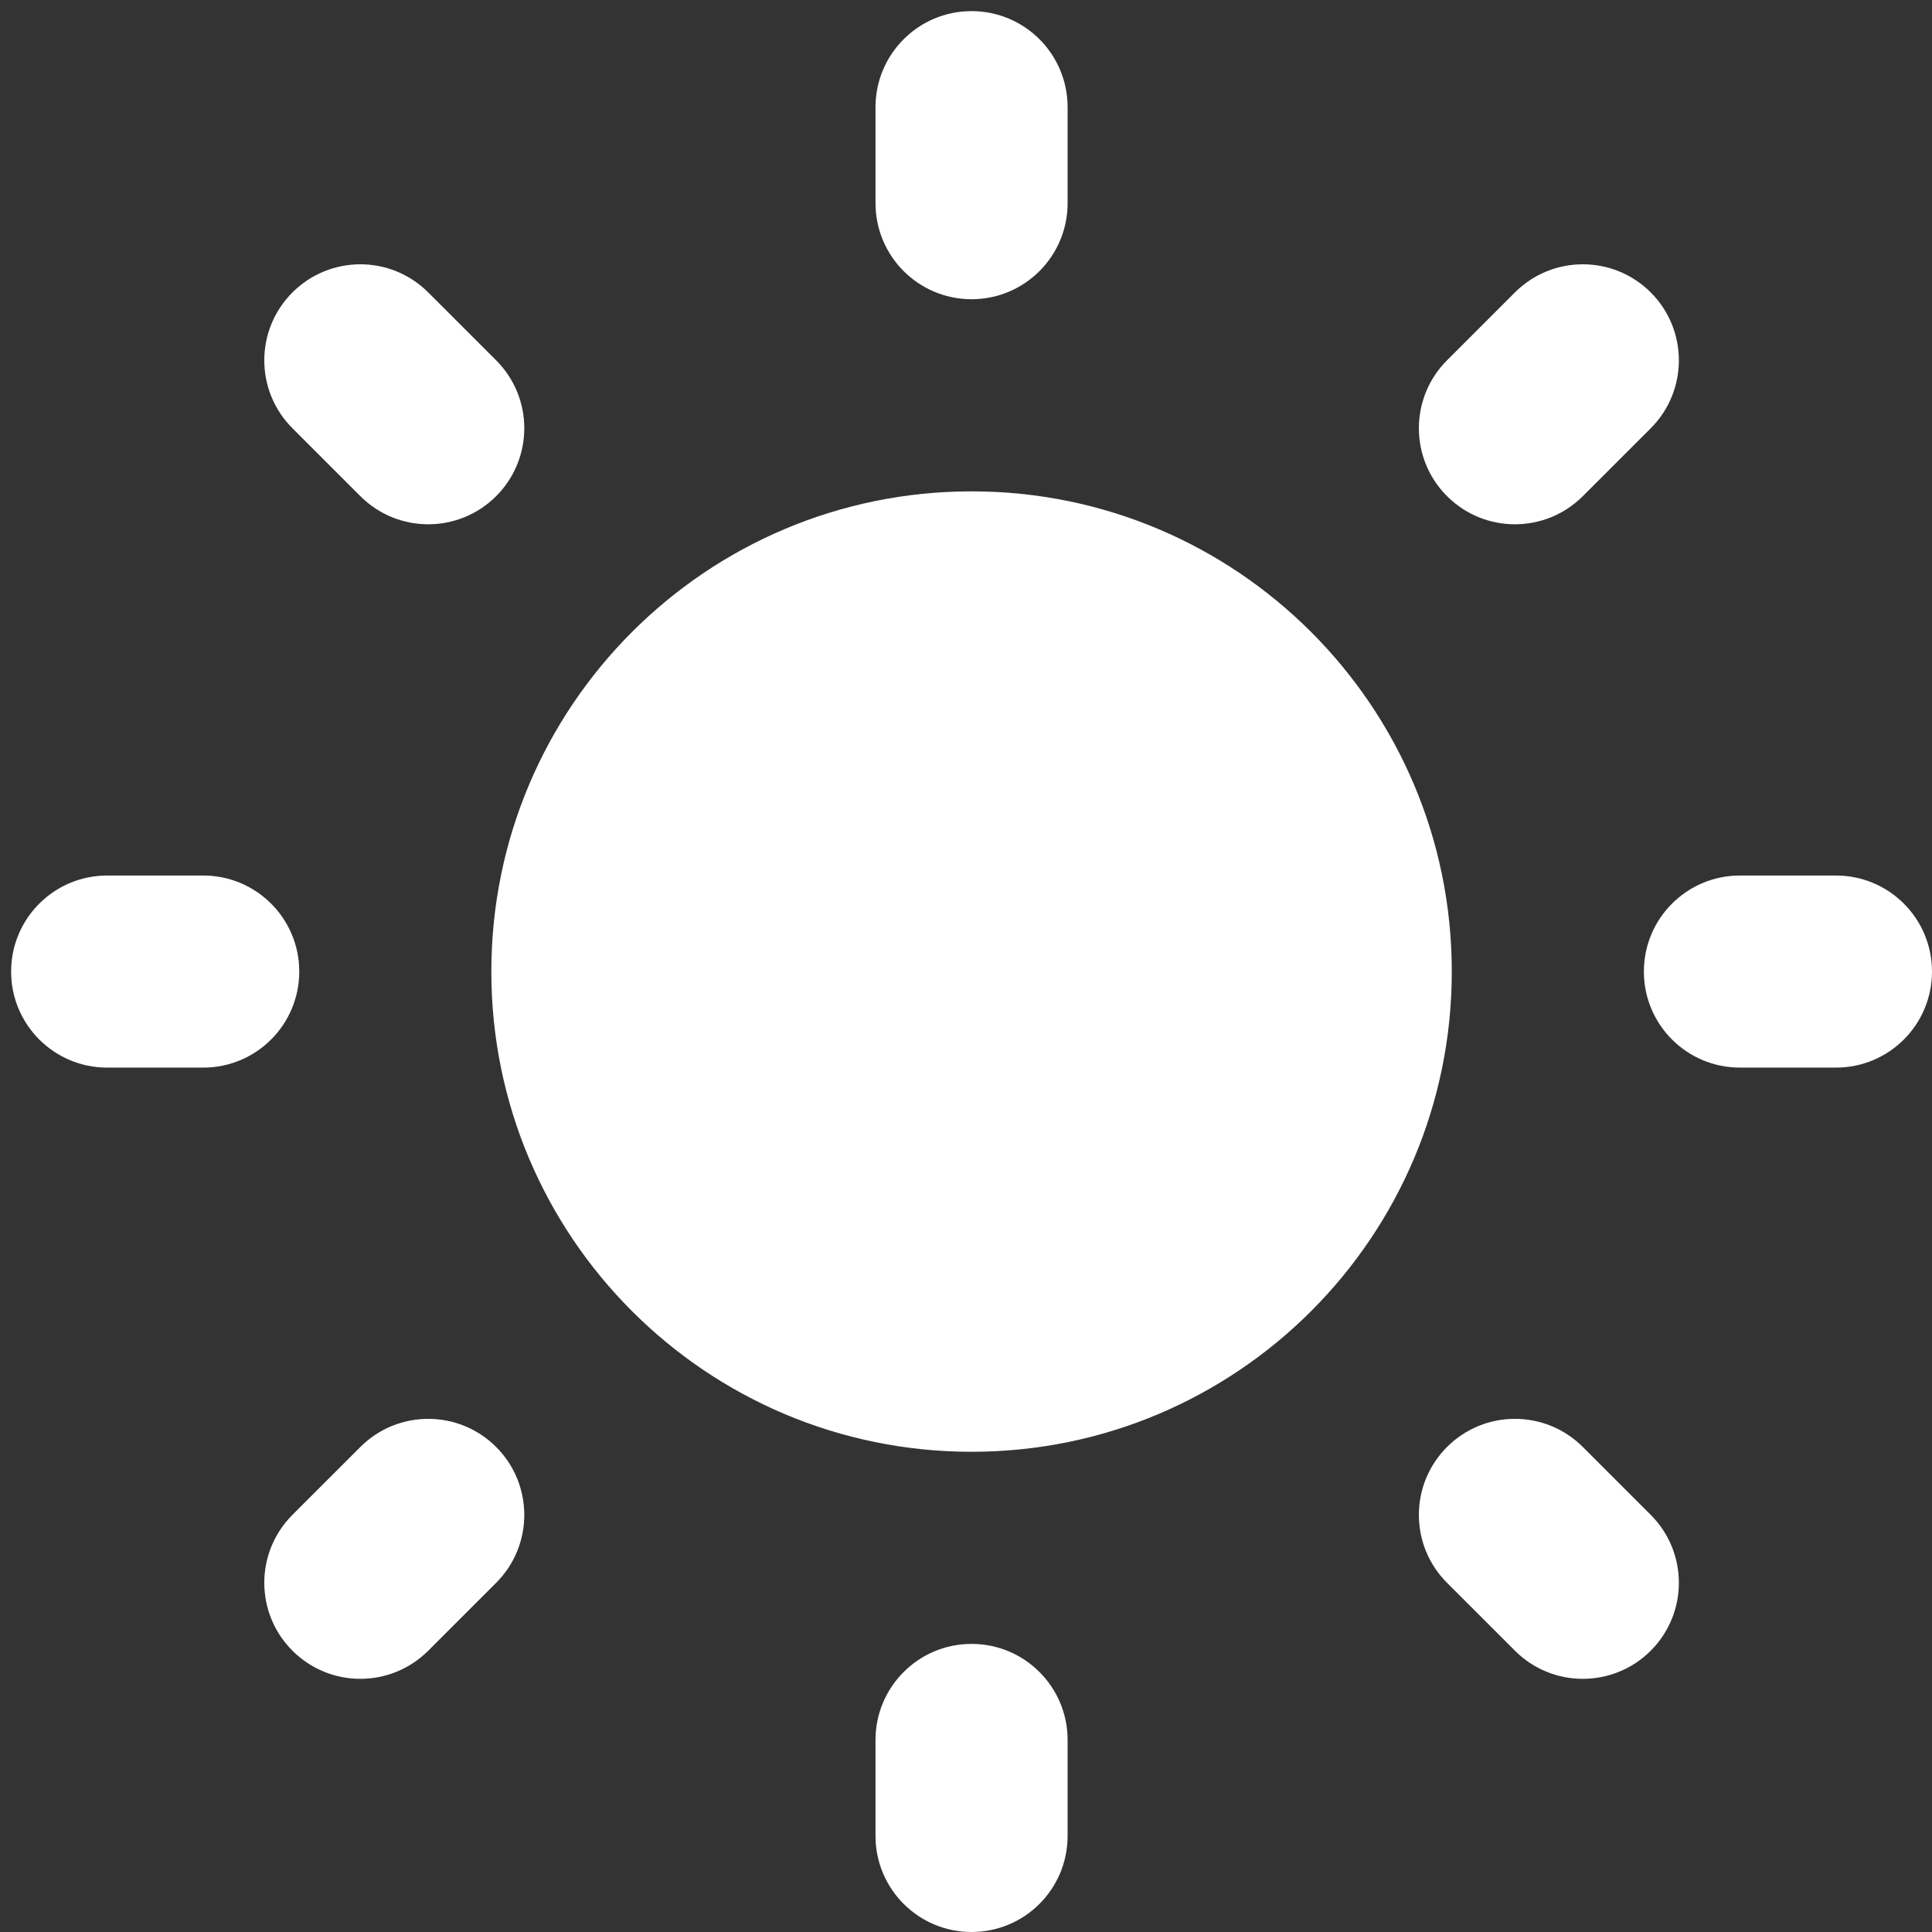 <svg width="152" height="152" viewBox="0 0 152 152" fill="none" xmlns="http://www.w3.org/2000/svg">
<rect x="0" y="0" width="152" height="152" fill="#333333" stroke="none"/>
<path d="M76.438 114.219C97.303 114.219 114.219 97.304 114.219 76.438C114.219 55.572 97.303 38.657 76.438 38.657C55.572 38.657 38.656 55.572 38.656 76.438C38.656 97.304 55.572 114.219 76.438 114.219Z" fill="white"/>
<path d="M76.438 23.541C72.261 23.541 68.881 20.158 68.881 15.985V8.432C68.881 4.259 72.261 0.875 76.438 0.875C80.614 0.875 83.994 4.259 83.994 8.432V15.985C83.994 20.158 80.614 23.541 76.438 23.541Z" fill="white"/>
<path d="M119.187 41.248C117.253 41.248 115.32 40.51 113.844 39.034C110.892 36.083 110.892 31.299 113.844 28.348L119.187 23.006C122.138 20.056 126.92 20.056 129.872 23.007C132.823 25.958 132.823 30.742 129.872 33.693L124.529 39.035C123.053 40.51 121.12 41.248 119.187 41.248Z" fill="white"/>
<path d="M144.444 83.994H136.888C132.711 83.994 129.332 80.611 129.332 76.438C129.332 72.265 132.711 68.882 136.888 68.882H144.444C148.621 68.882 152 72.265 152 76.438C152 80.611 148.621 83.994 144.444 83.994Z" fill="white"/>
<path d="M124.529 132.082C122.596 132.082 120.662 131.345 119.187 129.869L113.844 124.527C110.892 121.577 110.892 116.792 113.844 113.841C116.796 110.89 121.577 110.889 124.529 113.841L129.872 119.182C132.823 122.133 132.823 126.917 129.872 129.868C128.396 131.344 126.462 132.082 124.529 132.082Z" fill="white"/>
<path d="M76.438 152C72.261 152 68.881 148.616 68.881 144.444V136.89C68.881 132.717 72.261 129.334 76.438 129.334C80.614 129.334 83.994 132.717 83.994 136.89V144.444C83.994 148.616 80.614 152 76.438 152Z" fill="white"/>
<path d="M28.35 132.082C26.416 132.082 24.483 131.344 23.007 129.868C20.055 126.918 20.055 122.133 23.007 119.182L28.35 113.841C31.301 110.891 36.083 110.89 39.035 113.842C41.986 116.792 41.986 121.577 39.035 124.528L33.692 129.869C32.216 131.344 30.283 132.082 28.35 132.082Z" fill="white"/>
<path d="M15.988 83.994H8.431C4.255 83.994 0.875 80.611 0.875 76.438C0.875 72.265 4.255 68.882 8.431 68.882H15.988C20.164 68.882 23.544 72.265 23.544 76.438C23.544 80.611 20.164 83.994 15.988 83.994Z" fill="white"/>
<path d="M33.692 41.248C31.759 41.248 29.826 40.511 28.35 39.035L23.007 33.694C20.055 30.743 20.055 25.959 23.007 23.008C25.959 20.056 30.741 20.055 33.692 23.007L39.035 28.349C41.986 31.299 41.986 36.084 39.035 39.035C37.559 40.51 35.626 41.248 33.692 41.248Z" fill="white"/>
</svg>
